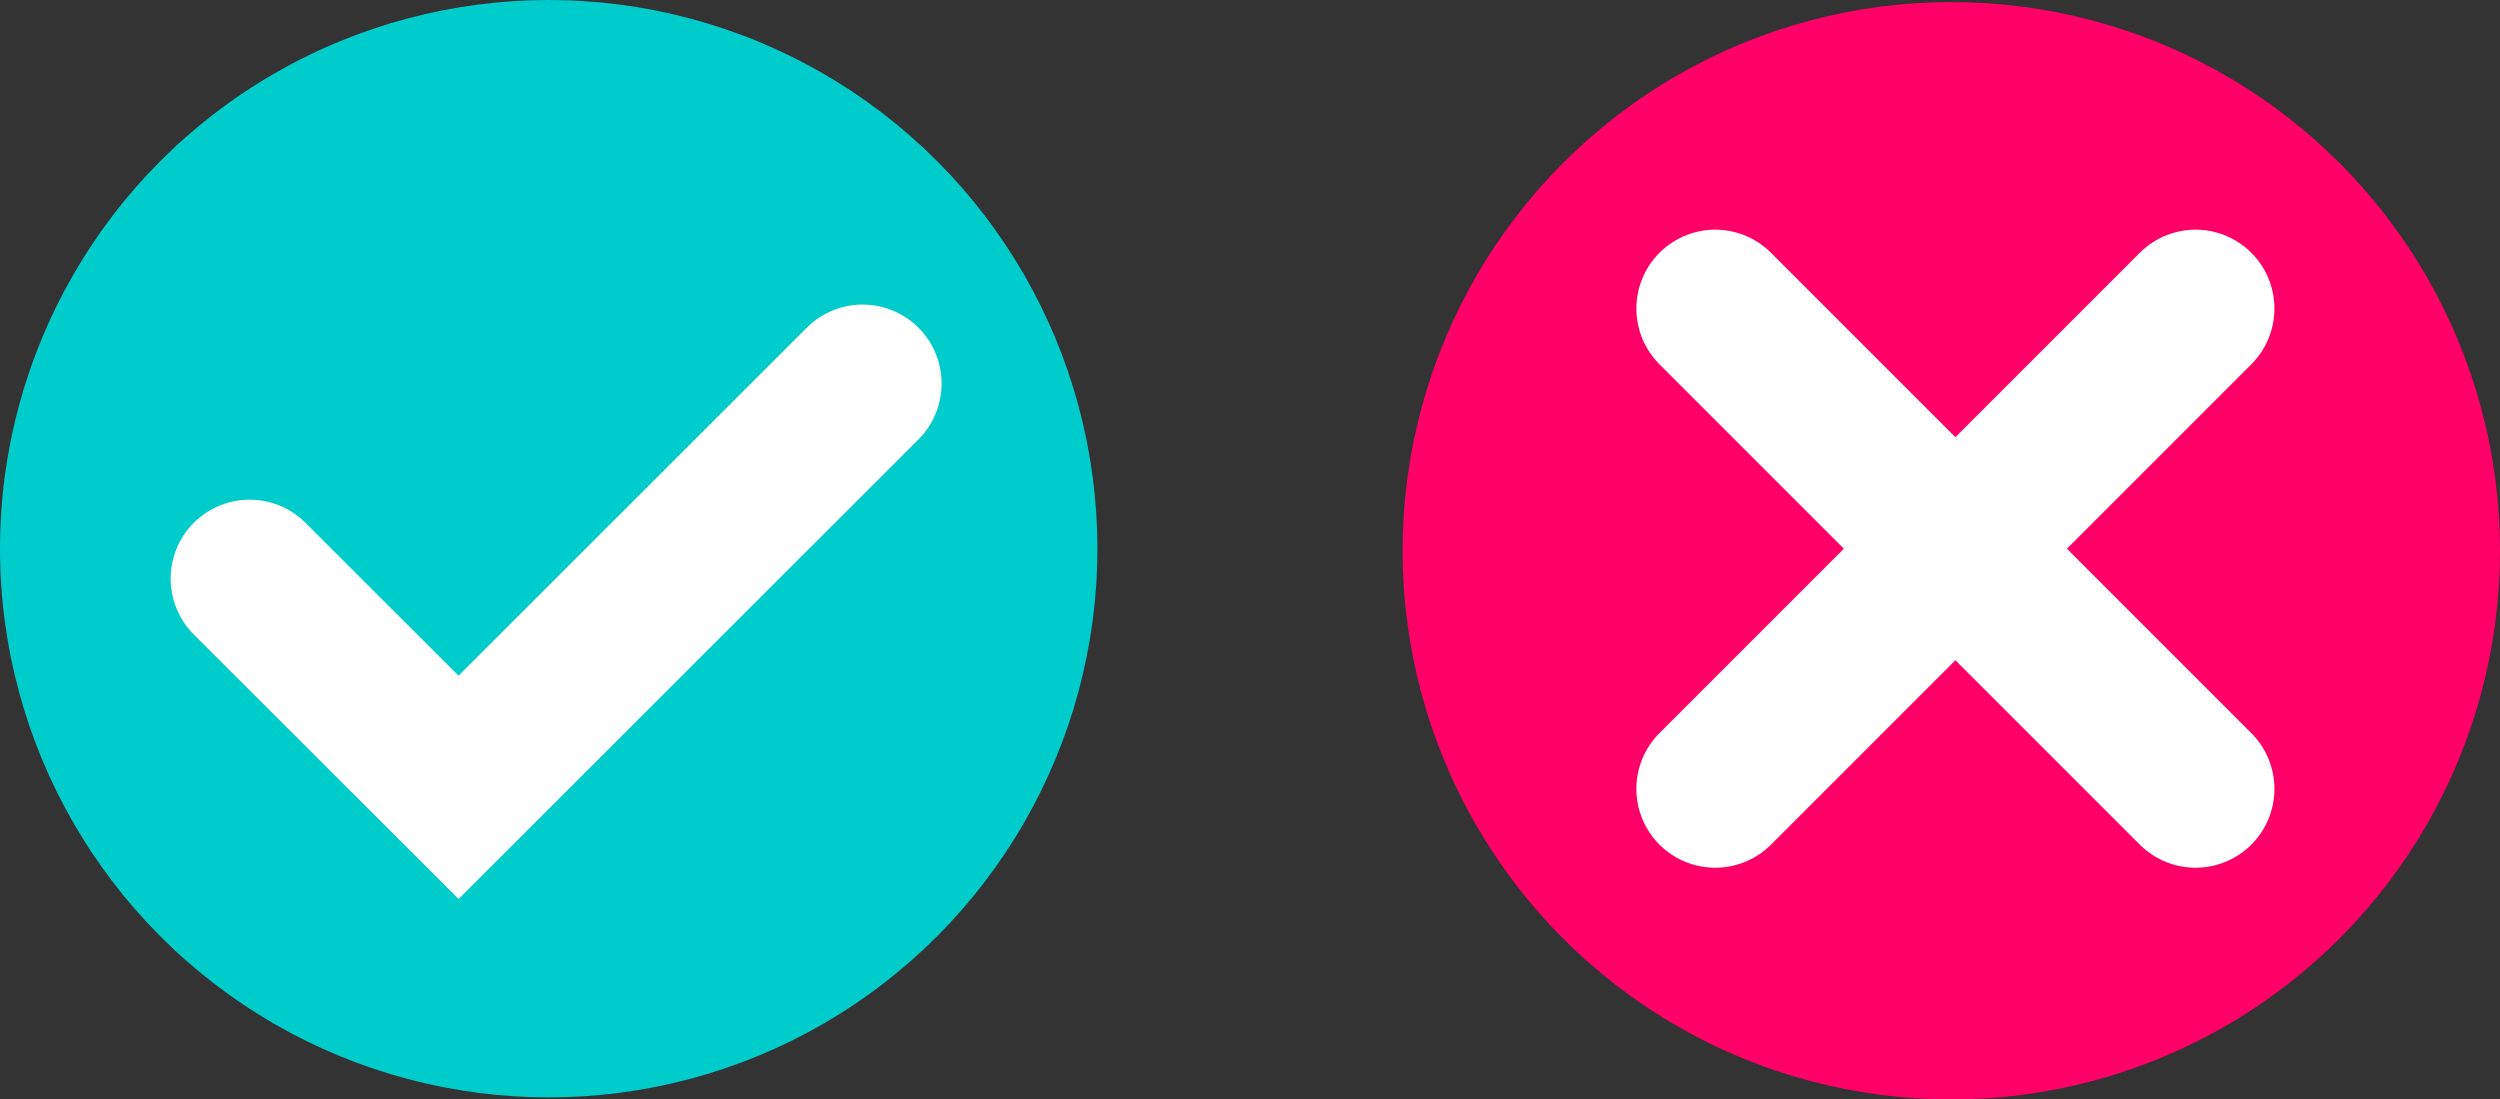 <svg id="Layer_1" data-name="Layer 1" xmlns="http://www.w3.org/2000/svg" viewBox="0 0 97.64 42.94"><rect x="0" y="0" width="97.64" height="42.94" fill="#333333" stroke="none"/><defs><style>.cls-1{fill:#0cc;}.cls-2,.cls-4{fill:none;stroke:#fff;stroke-linecap:round;stroke-miterlimit:10;}.cls-2{stroke-width:6.17px;}.cls-3{fill:#f06;}.cls-4{stroke-width:6.16px;}</style></defs><title>BMA_Icon_Proof_Analysis</title><circle class="cls-1" cx="21.43" cy="21.43" r="21.43"/><polyline class="cls-2" points="9.75 22.6 17.91 30.75 33.69 14.98"/><circle class="cls-3" cx="76.21" cy="21.51" r="21.43"/><line class="cls-4" x1="85.75" y1="12.05" x2="66.99" y2="30.81"/><line class="cls-4" x1="85.75" y1="30.81" x2="66.99" y2="12.05"/></svg>